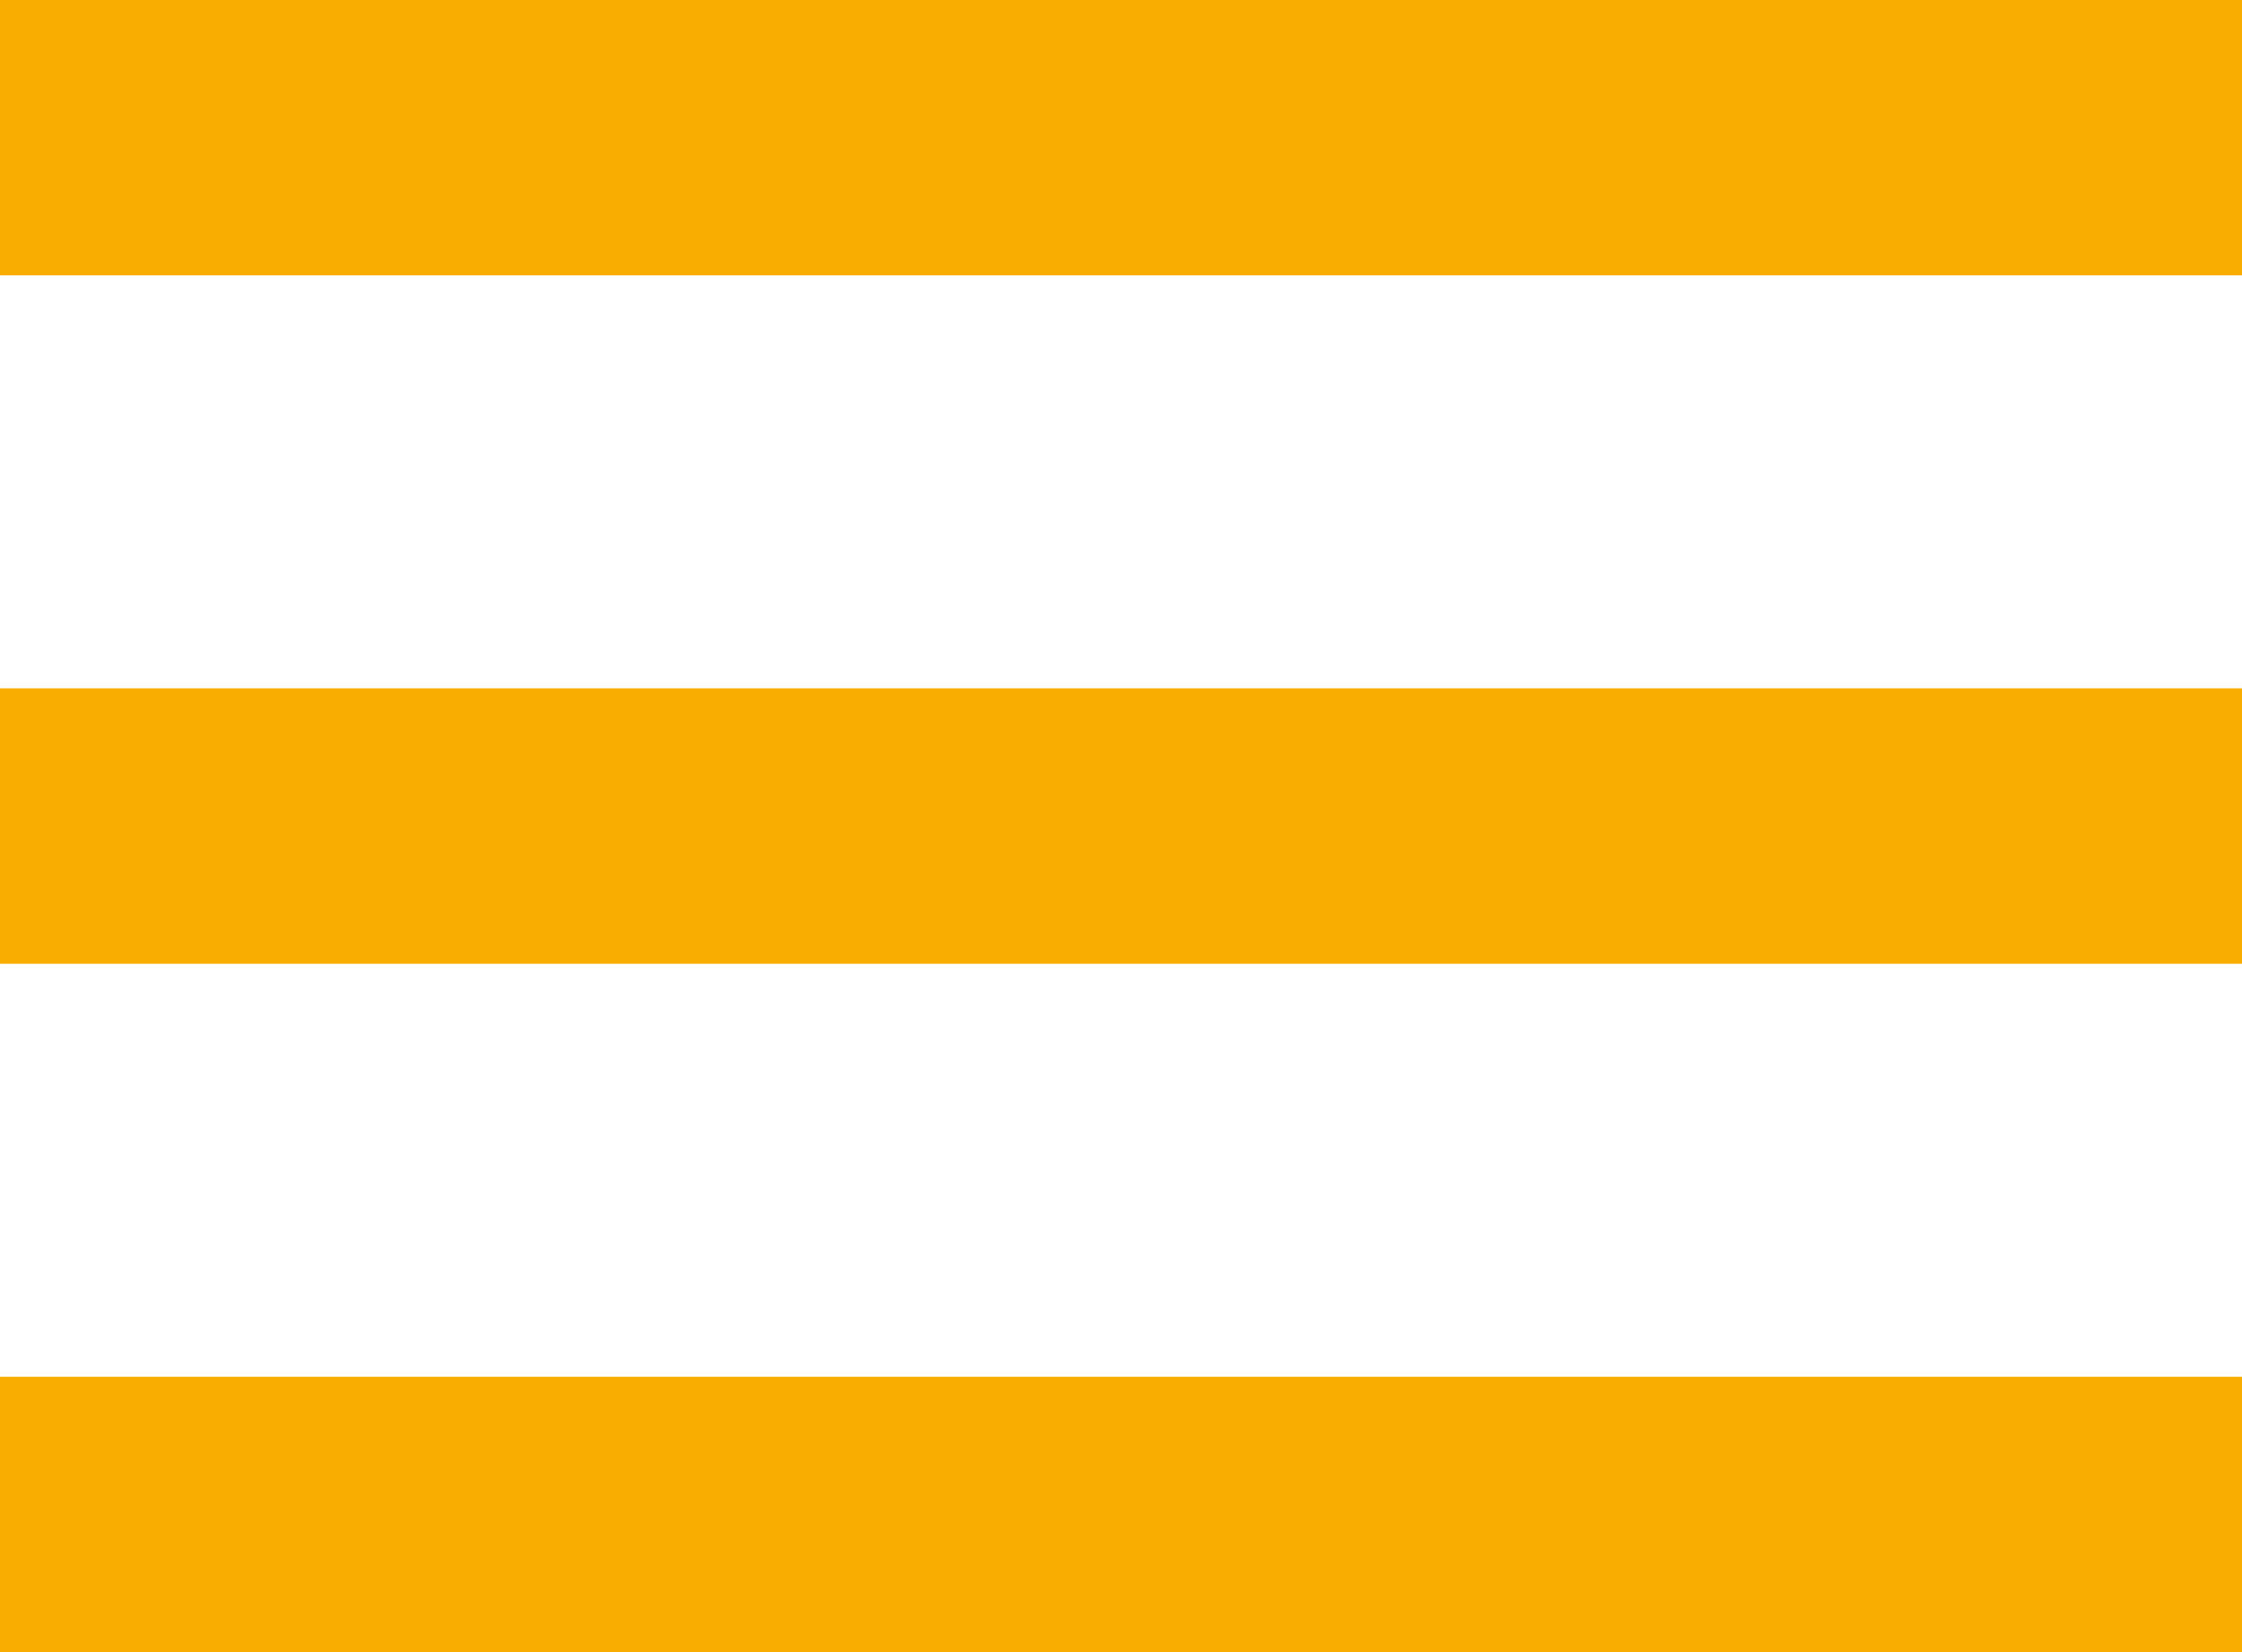 <svg width="19" height="14" viewBox="0 0 19 14" fill="none" xmlns="http://www.w3.org/2000/svg">
<path d="M0 0H19V2.333H0V0ZM0 5.833H19V8.167H0V5.833ZM0 11.667H19V14H0V11.667Z" fill="#f8ad00"/>
</svg>
